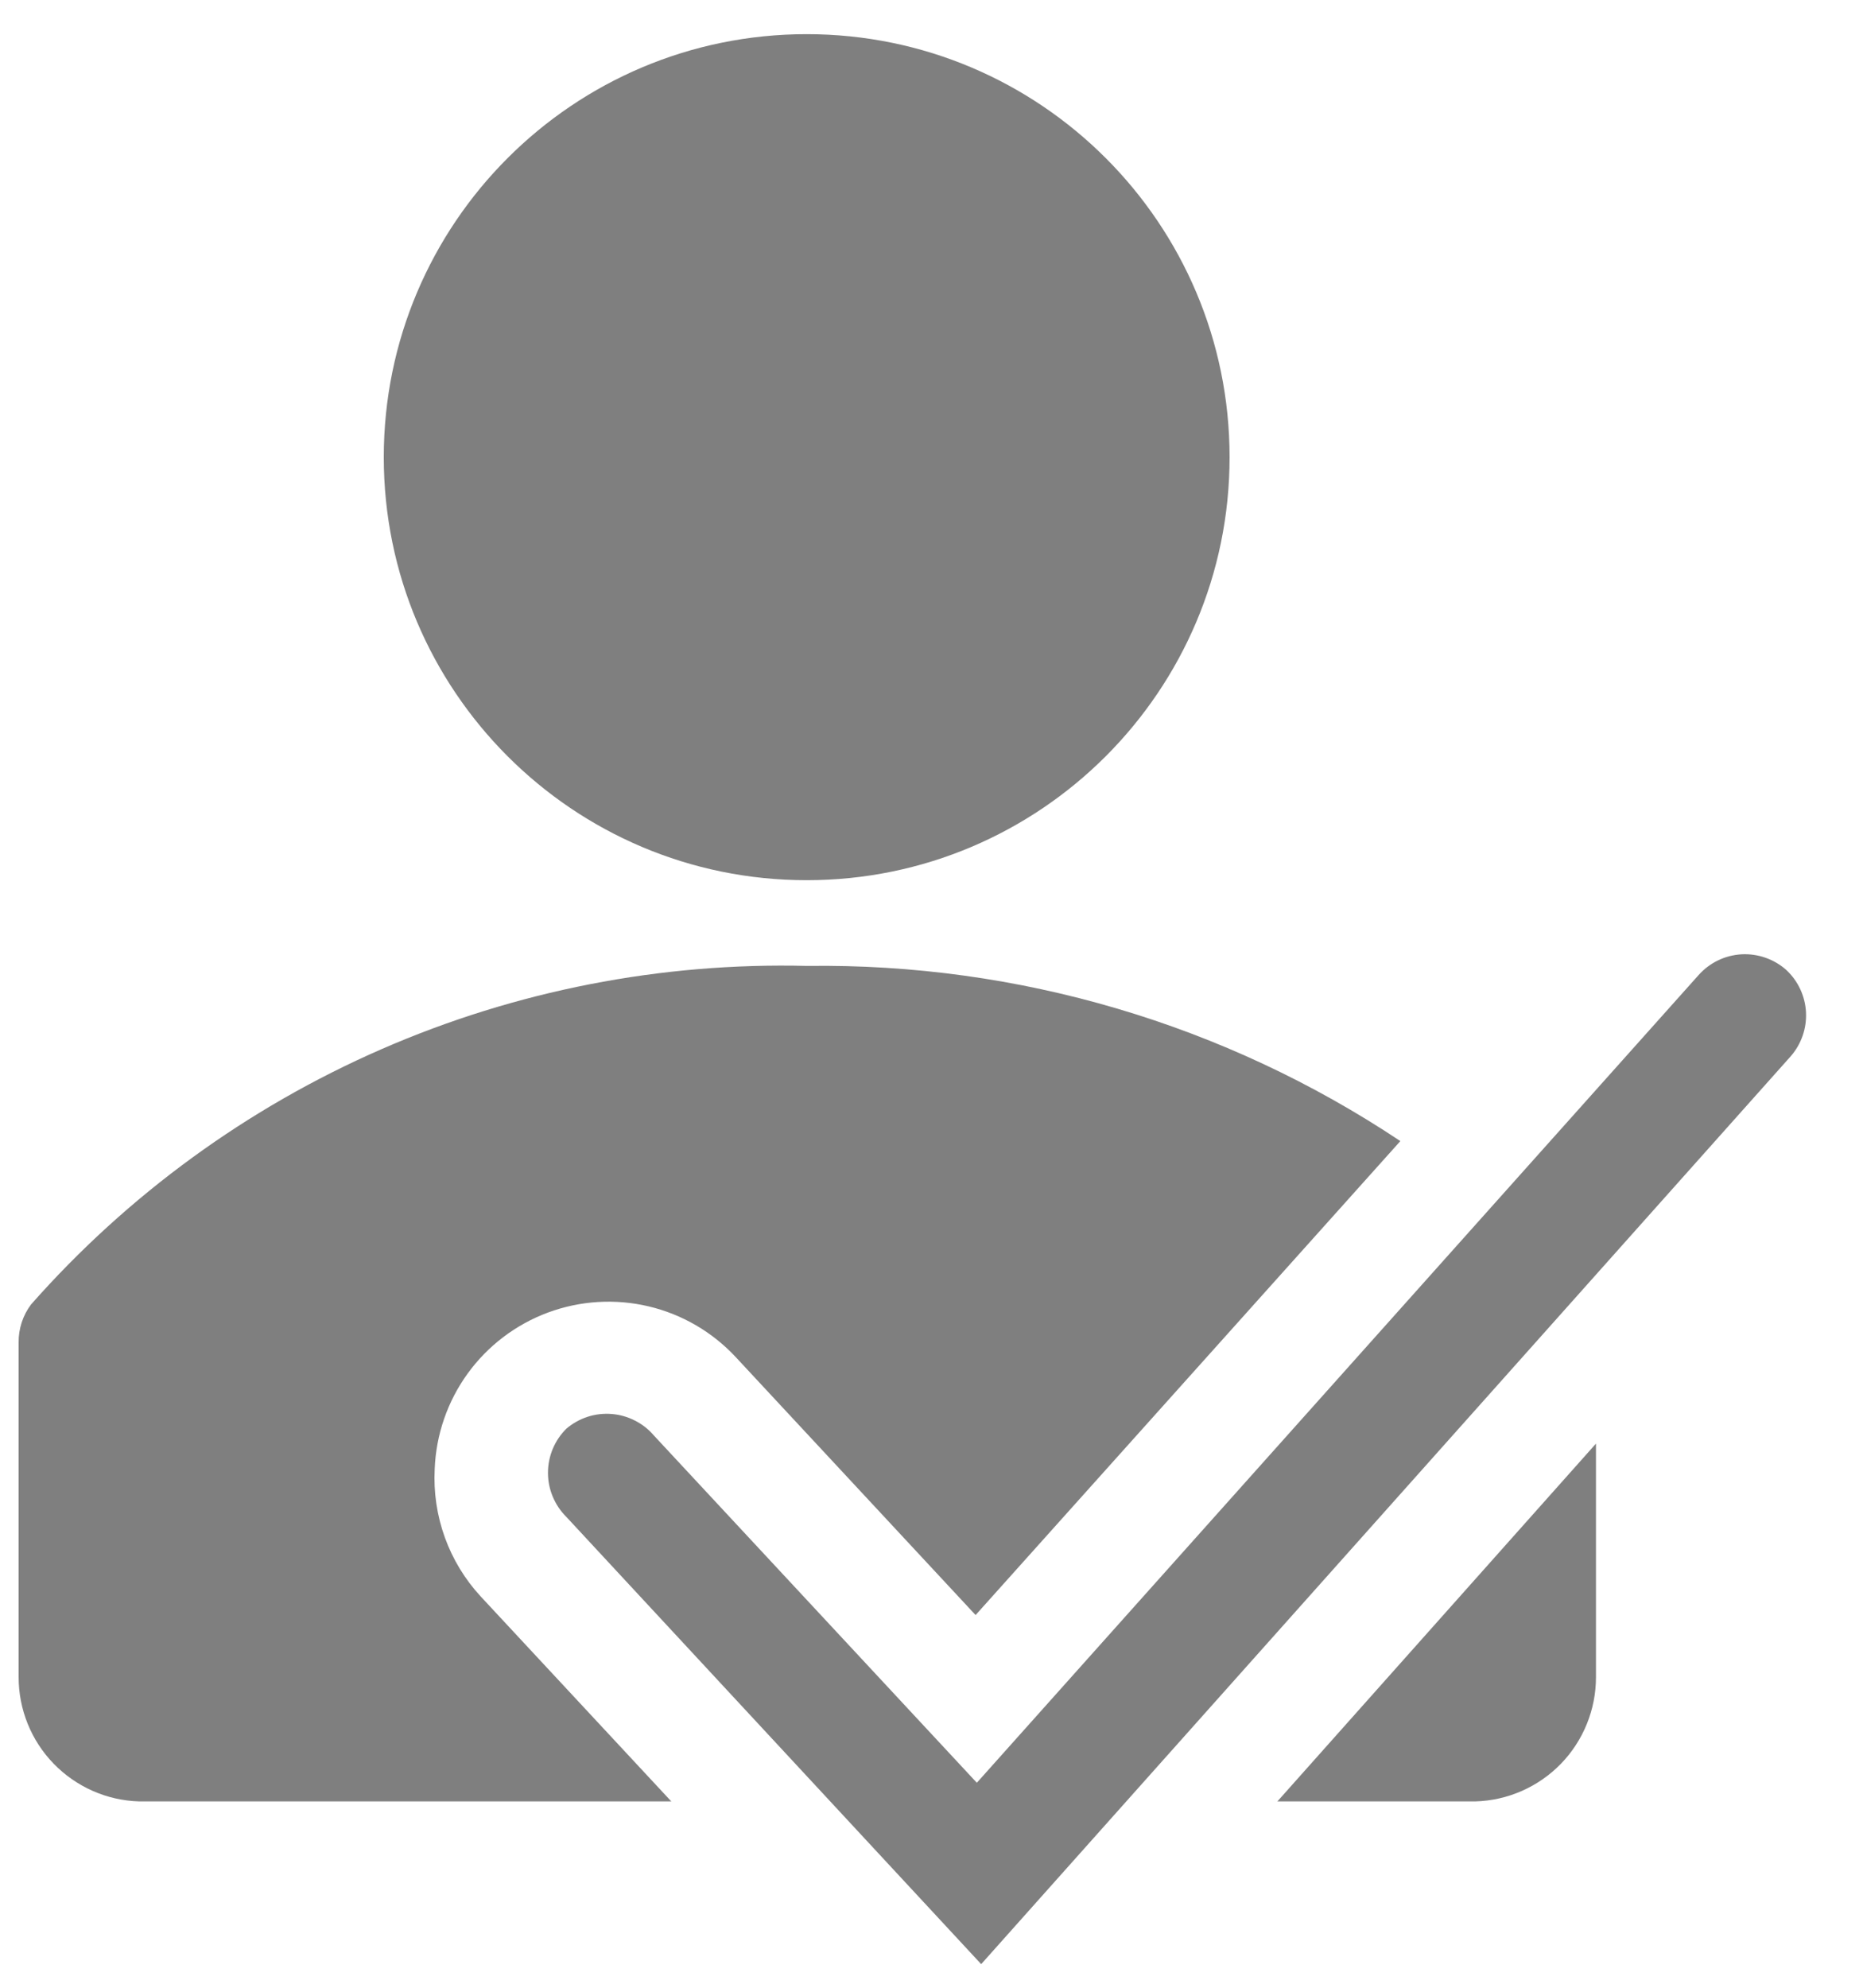 <svg width="30" height="32" viewBox="0 0 30 32" fill="none" xmlns="http://www.w3.org/2000/svg">
<path d="M12.99 14.17C16.751 14.17 19.8 11.121 19.8 7.36C19.8 3.599 16.751 0.55 12.99 0.55C9.229 0.55 6.18 3.599 6.18 7.36C6.18 11.121 9.229 14.17 12.99 14.17Z" fill="#7F7F7F"/>
<path d="M7 23.65C7.021 23.097 7.205 22.562 7.53 22.113C7.854 21.665 8.305 21.323 8.824 21.13C9.343 20.938 9.907 20.903 10.446 21.031C10.985 21.159 11.473 21.444 11.85 21.85L15.71 26L22.55 18.37C19.724 16.487 16.395 15.504 13 15.55C10.645 15.491 8.305 15.948 6.146 16.889C3.986 17.831 2.059 19.234 0.5 21C0.368 21.176 0.298 21.39 0.3 21.61V27C0.3 27.52 0.502 28.02 0.864 28.393C1.227 28.767 1.72 28.985 2.24 29H10.81L7.74 25.7C7.486 25.425 7.29 25.102 7.163 24.75C7.036 24.398 6.981 24.024 7 23.65Z" fill="#7F7F7F"/>
<path d="M23.76 29C24.28 28.985 24.773 28.767 25.136 28.394C25.498 28.02 25.7 27.52 25.7 27V23.24L20.57 29H23.76Z" fill="#7F7F7F"/>
<path d="M28.77 15.62C28.672 15.531 28.557 15.463 28.432 15.419C28.308 15.375 28.175 15.356 28.043 15.363C27.911 15.371 27.782 15.404 27.663 15.462C27.544 15.52 27.438 15.601 27.35 15.7L15.73 28.7L10.53 23.11C10.445 23.01 10.341 22.928 10.223 22.869C10.106 22.809 9.979 22.773 9.848 22.763C9.717 22.753 9.585 22.768 9.46 22.809C9.335 22.85 9.22 22.915 9.12 23C9.026 23.093 8.952 23.203 8.901 23.325C8.85 23.447 8.824 23.578 8.824 23.71C8.824 23.842 8.85 23.973 8.901 24.094C8.952 24.216 9.026 24.327 9.12 24.42L15.8 31.62L28.84 17C29.008 16.805 29.095 16.553 29.082 16.296C29.069 16.039 28.957 15.797 28.77 15.62Z" fill="#7F7F7F"/>
</svg>
